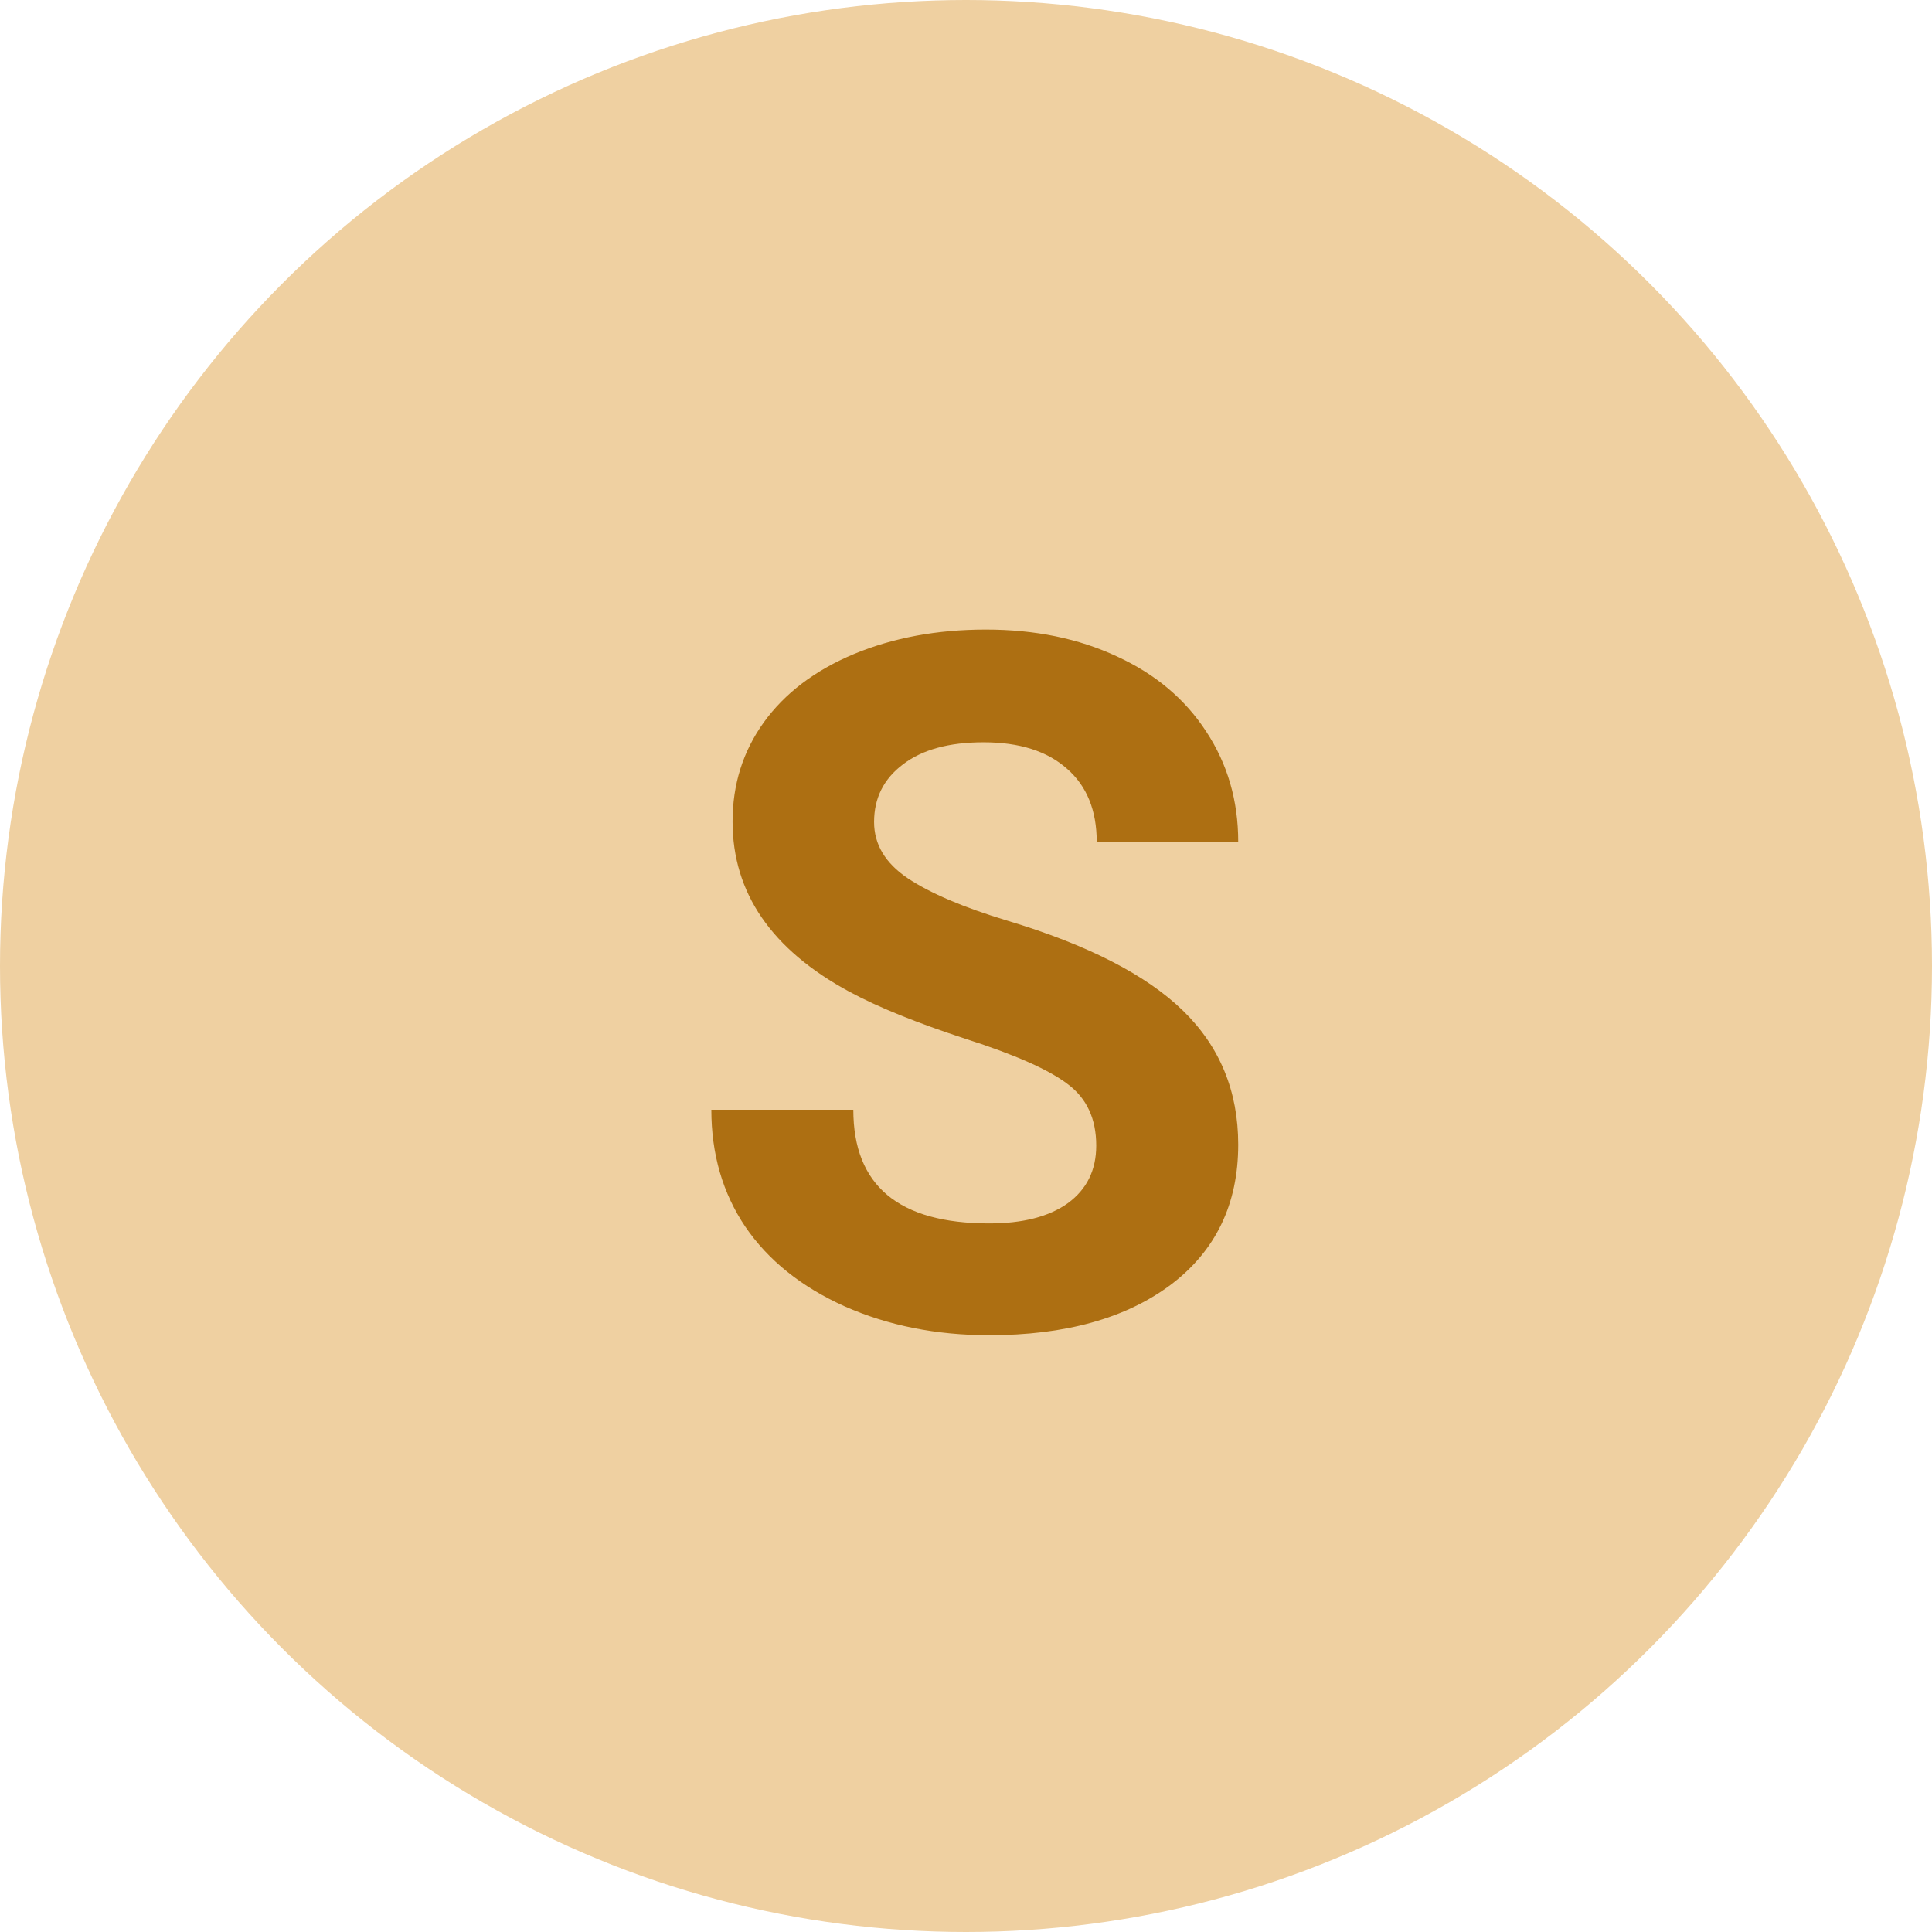 <svg width="100" height="100" viewBox="0 0 100 100" fill="none" xmlns="http://www.w3.org/2000/svg">
<circle cx="50" cy="50" r="50" fill="#EFD0A1"/>
<path d="M56.741 59.295C56.741 57.912 56.253 56.854 55.276 56.122C54.3 55.373 52.542 54.592 50.003 53.778C47.464 52.948 45.454 52.134 43.973 51.336C39.936 49.155 37.918 46.218 37.918 42.523C37.918 40.602 38.455 38.893 39.529 37.396C40.62 35.882 42.174 34.702 44.192 33.856C46.227 33.01 48.505 32.586 51.028 32.586C53.567 32.586 55.83 33.05 57.815 33.978C59.801 34.889 61.339 36.183 62.43 37.86C63.536 39.536 64.09 41.441 64.09 43.573H56.766C56.766 41.945 56.253 40.684 55.227 39.789C54.202 38.877 52.762 38.421 50.906 38.421C49.116 38.421 47.724 38.804 46.731 39.569C45.739 40.318 45.242 41.31 45.242 42.547C45.242 43.703 45.82 44.671 46.976 45.453C48.148 46.234 49.865 46.966 52.127 47.65C56.294 48.903 59.329 50.458 61.233 52.313C63.138 54.169 64.09 56.48 64.09 59.247C64.09 62.323 62.926 64.74 60.599 66.498C58.271 68.239 55.138 69.11 51.199 69.11C48.465 69.11 45.975 68.613 43.728 67.621C41.482 66.612 39.765 65.236 38.577 63.495C37.405 61.753 36.819 59.735 36.819 57.44H44.168C44.168 61.362 46.512 63.324 51.199 63.324C52.941 63.324 54.3 62.974 55.276 62.274C56.253 61.558 56.741 60.565 56.741 59.295Z" fill="#AD6F12"/>
</svg>
